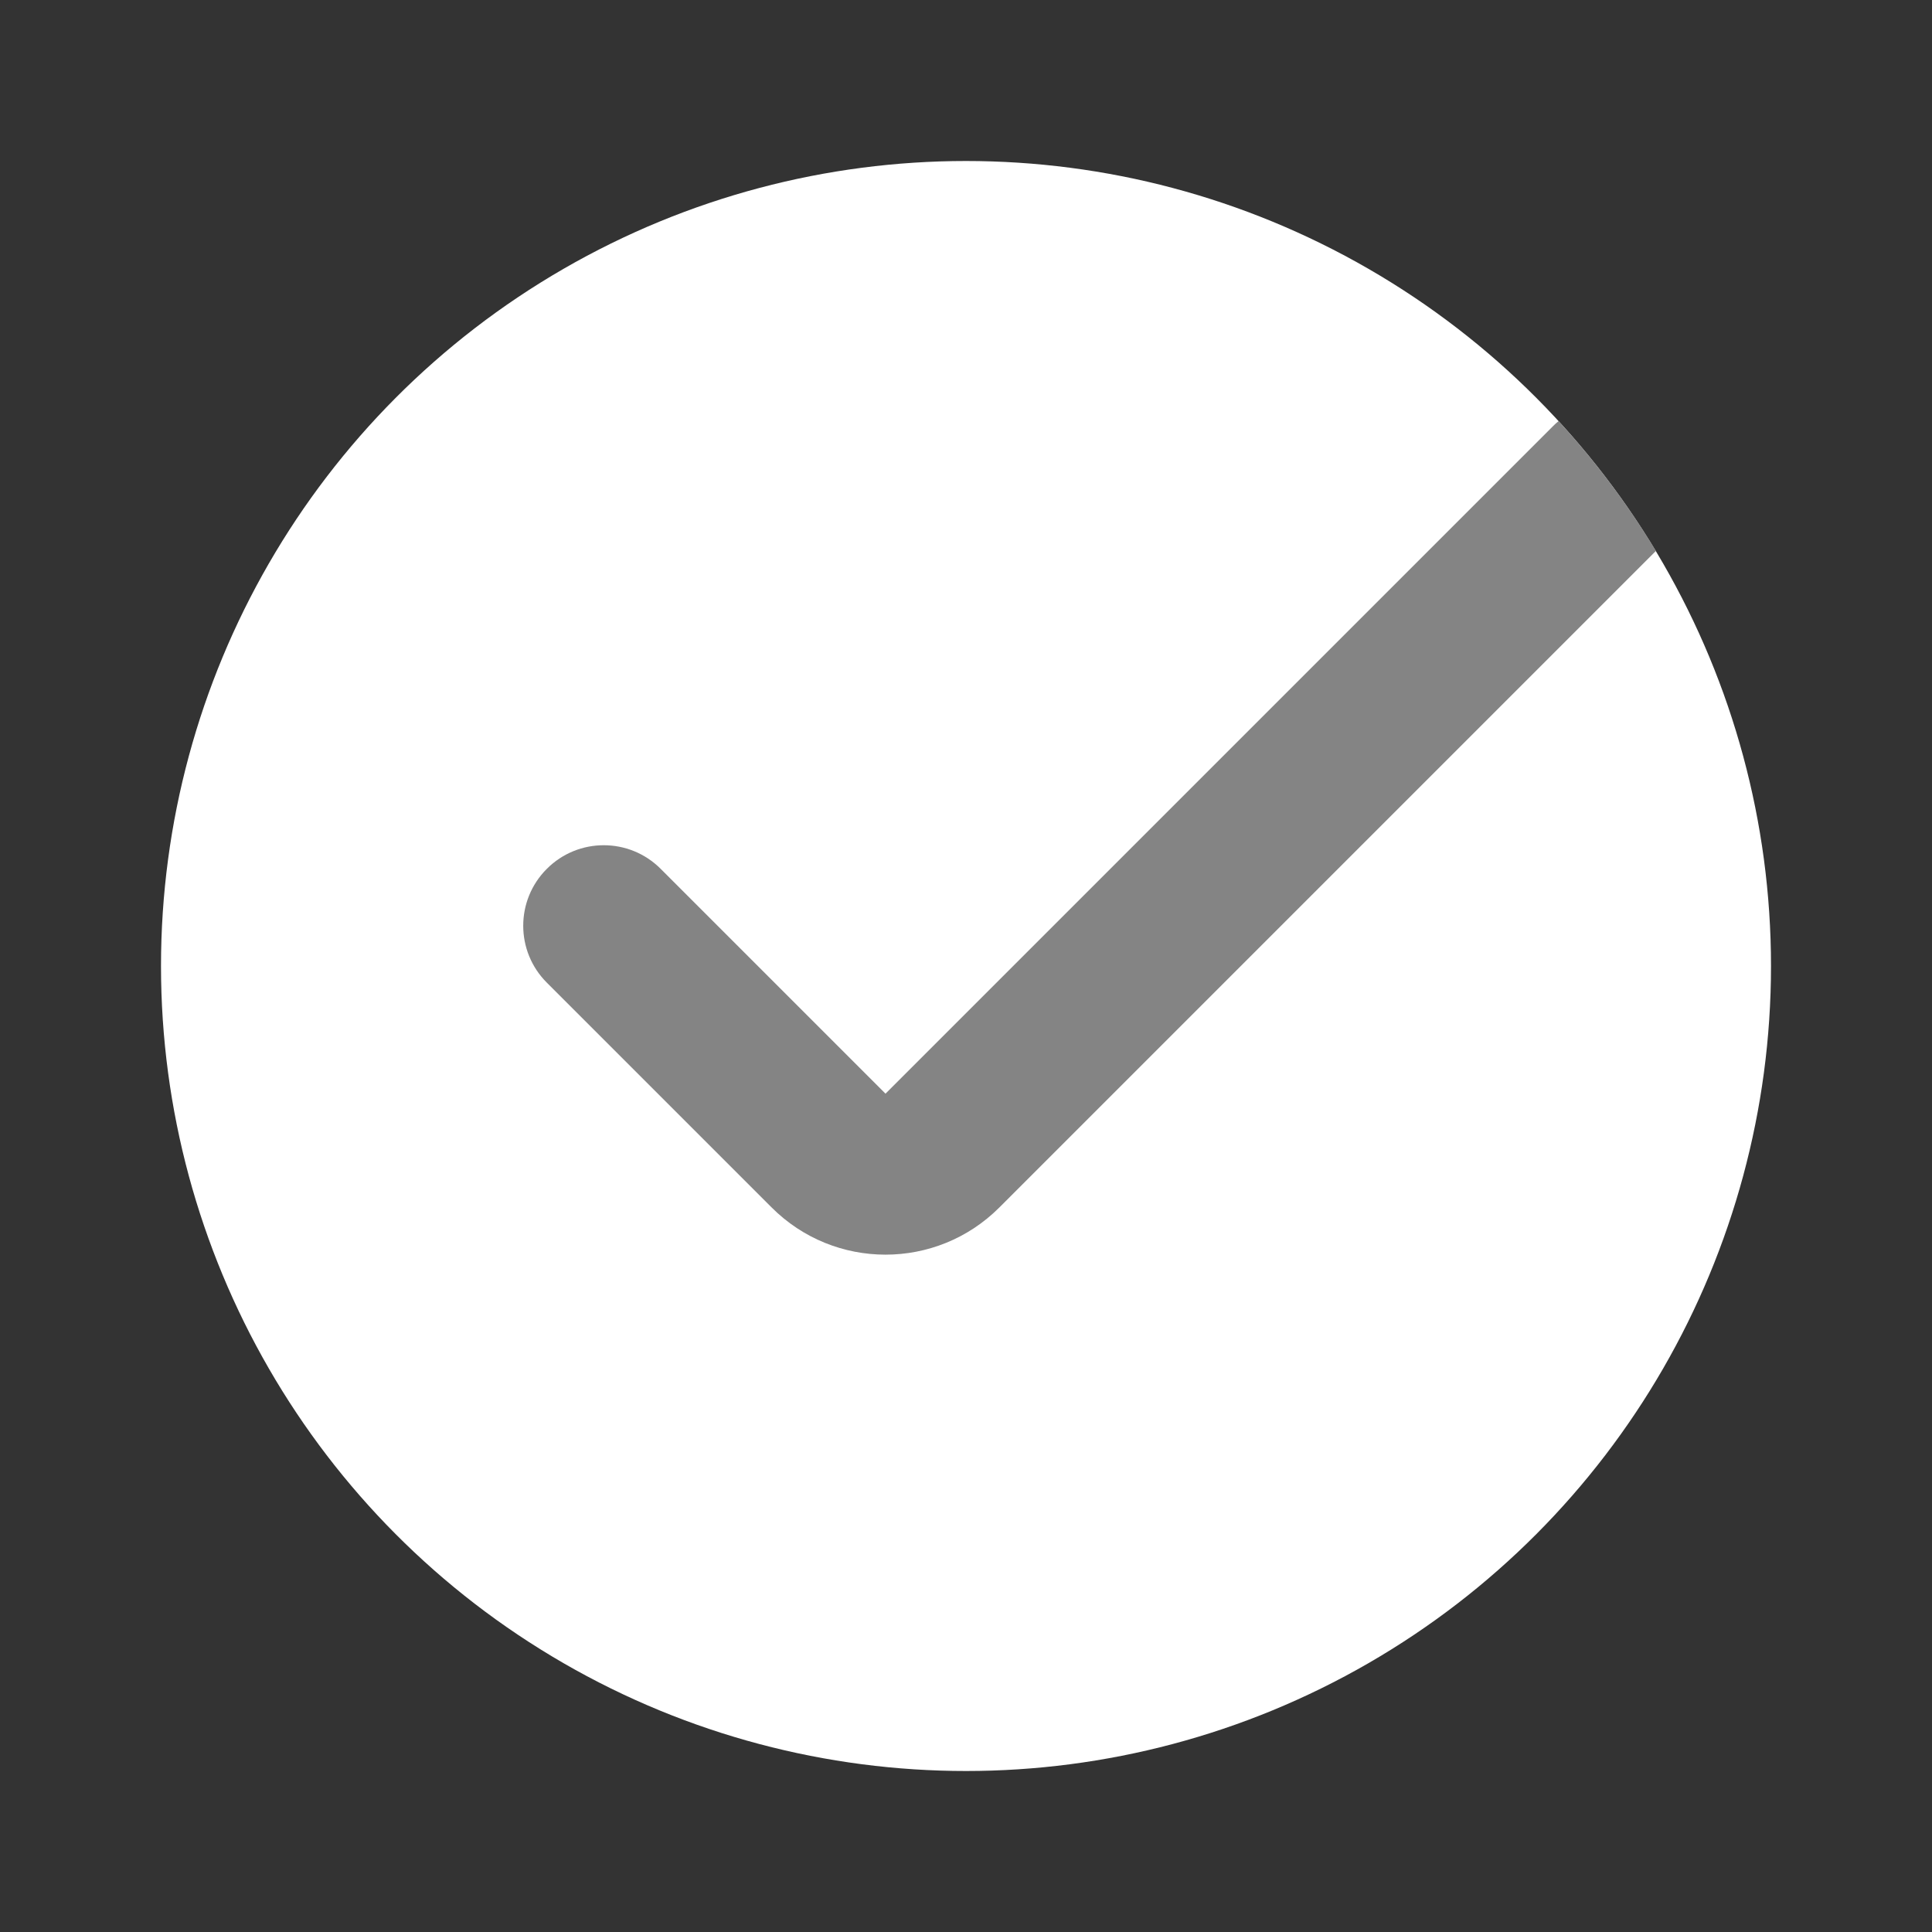 <svg width="24" height="24" viewBox="0 0 24 24" fill="none" xmlns="http://www.w3.org/2000/svg">
<rect x="0" y="0" width="24" height="24" fill="#333333" stroke="none"/>
<circle cx="12" cy="12" r="10" fill="white"/>
<path d="M19.361 5.231C19.816 5.725 20.221 6.266 20.57 6.844L12.414 15C11.633 15.781 10.367 15.781 9.586 15L6.793 12.207C6.402 11.817 6.402 11.183 6.793 10.793C7.183 10.402 7.817 10.402 8.207 10.793L11 13.586L19.293 5.293C19.315 5.271 19.337 5.25 19.361 5.231Z" fill="#848484"/>
</svg>
